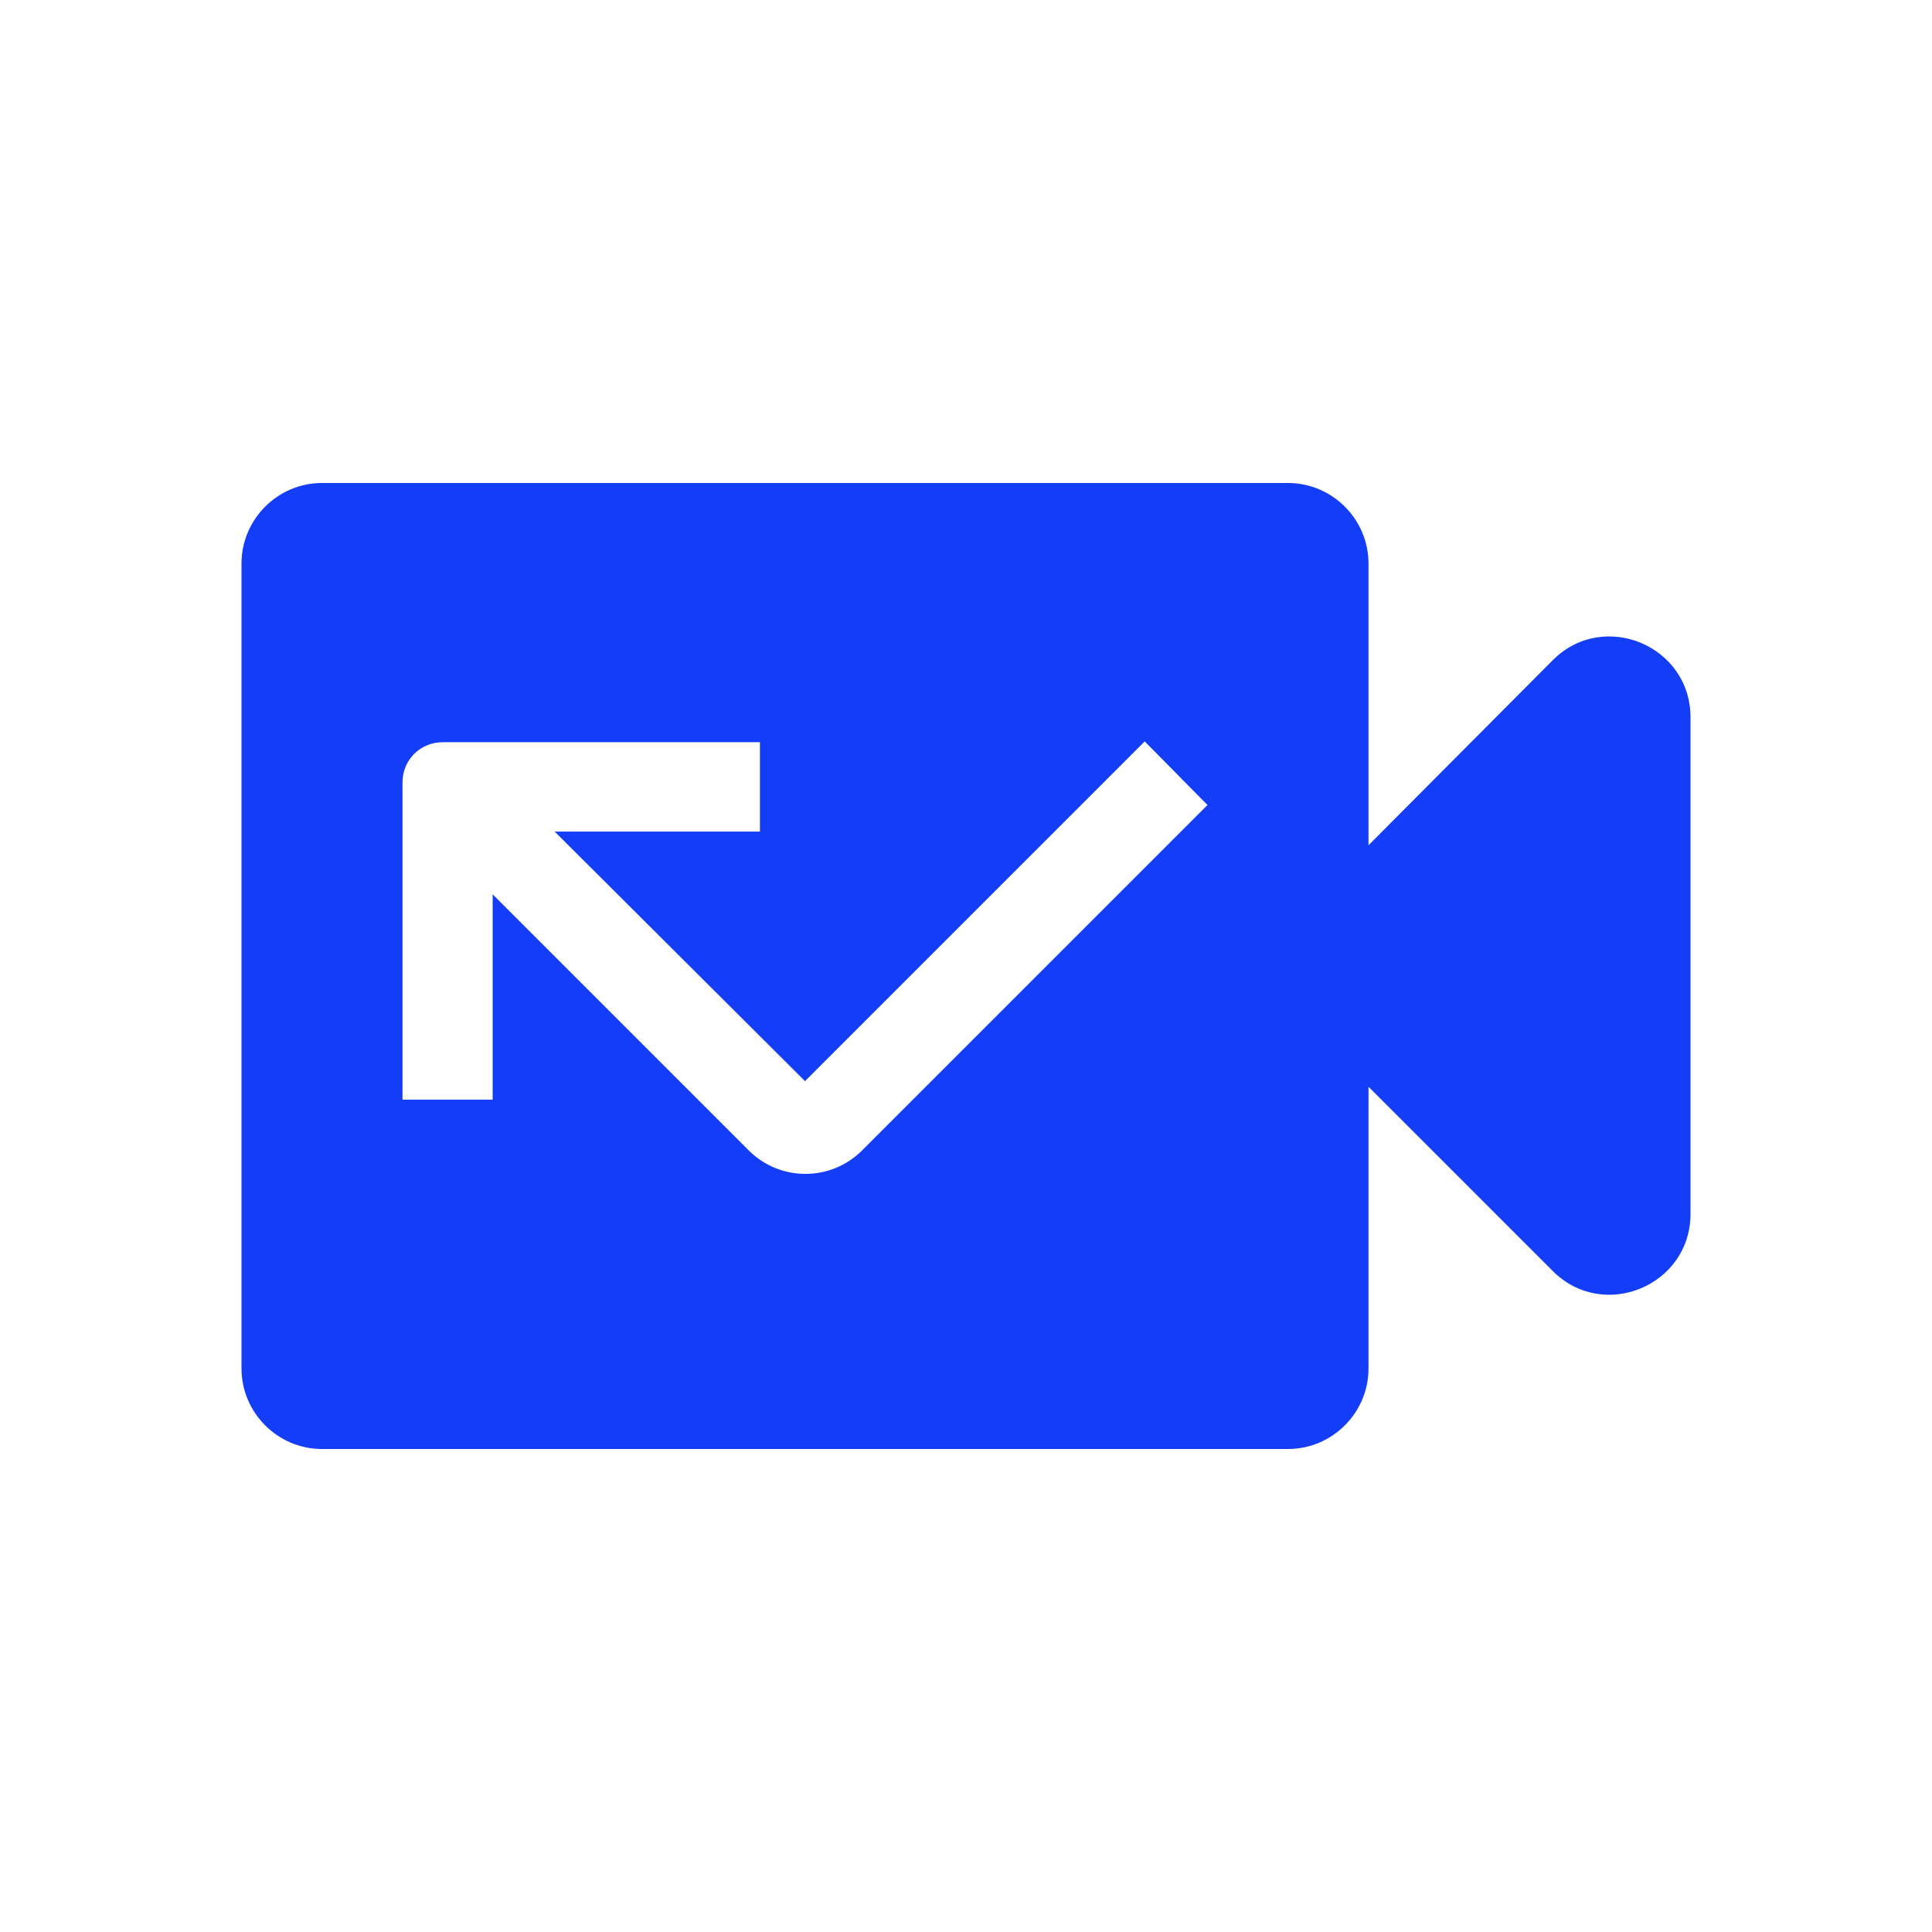 <svg fill="#133DF6" xmlns="http://www.w3.org/2000/svg" height="24" viewBox="0 0 24 24" width="24"><path d="M17 10.5V7c0-.55-.45-1-1-1H4c-.55 0-1 .45-1 1v10c0 .55.45 1 1 1h12c.55 0 1-.45 1-1v-3.5l2.29 2.29c.63.63 1.71.18 1.71-.71V8.91c0-.89-1.08-1.34-1.71-.71L17 10.5zm-6.29 3.79c-.39.39-1.02.39-1.41 0l-3.18-3.18v2.55H5V9.72c0-.28.22-.5.5-.5h3.94v1.11H6.89l3.11 3.1 4.22-4.22.78.79-4.29 4.29z"/></svg>